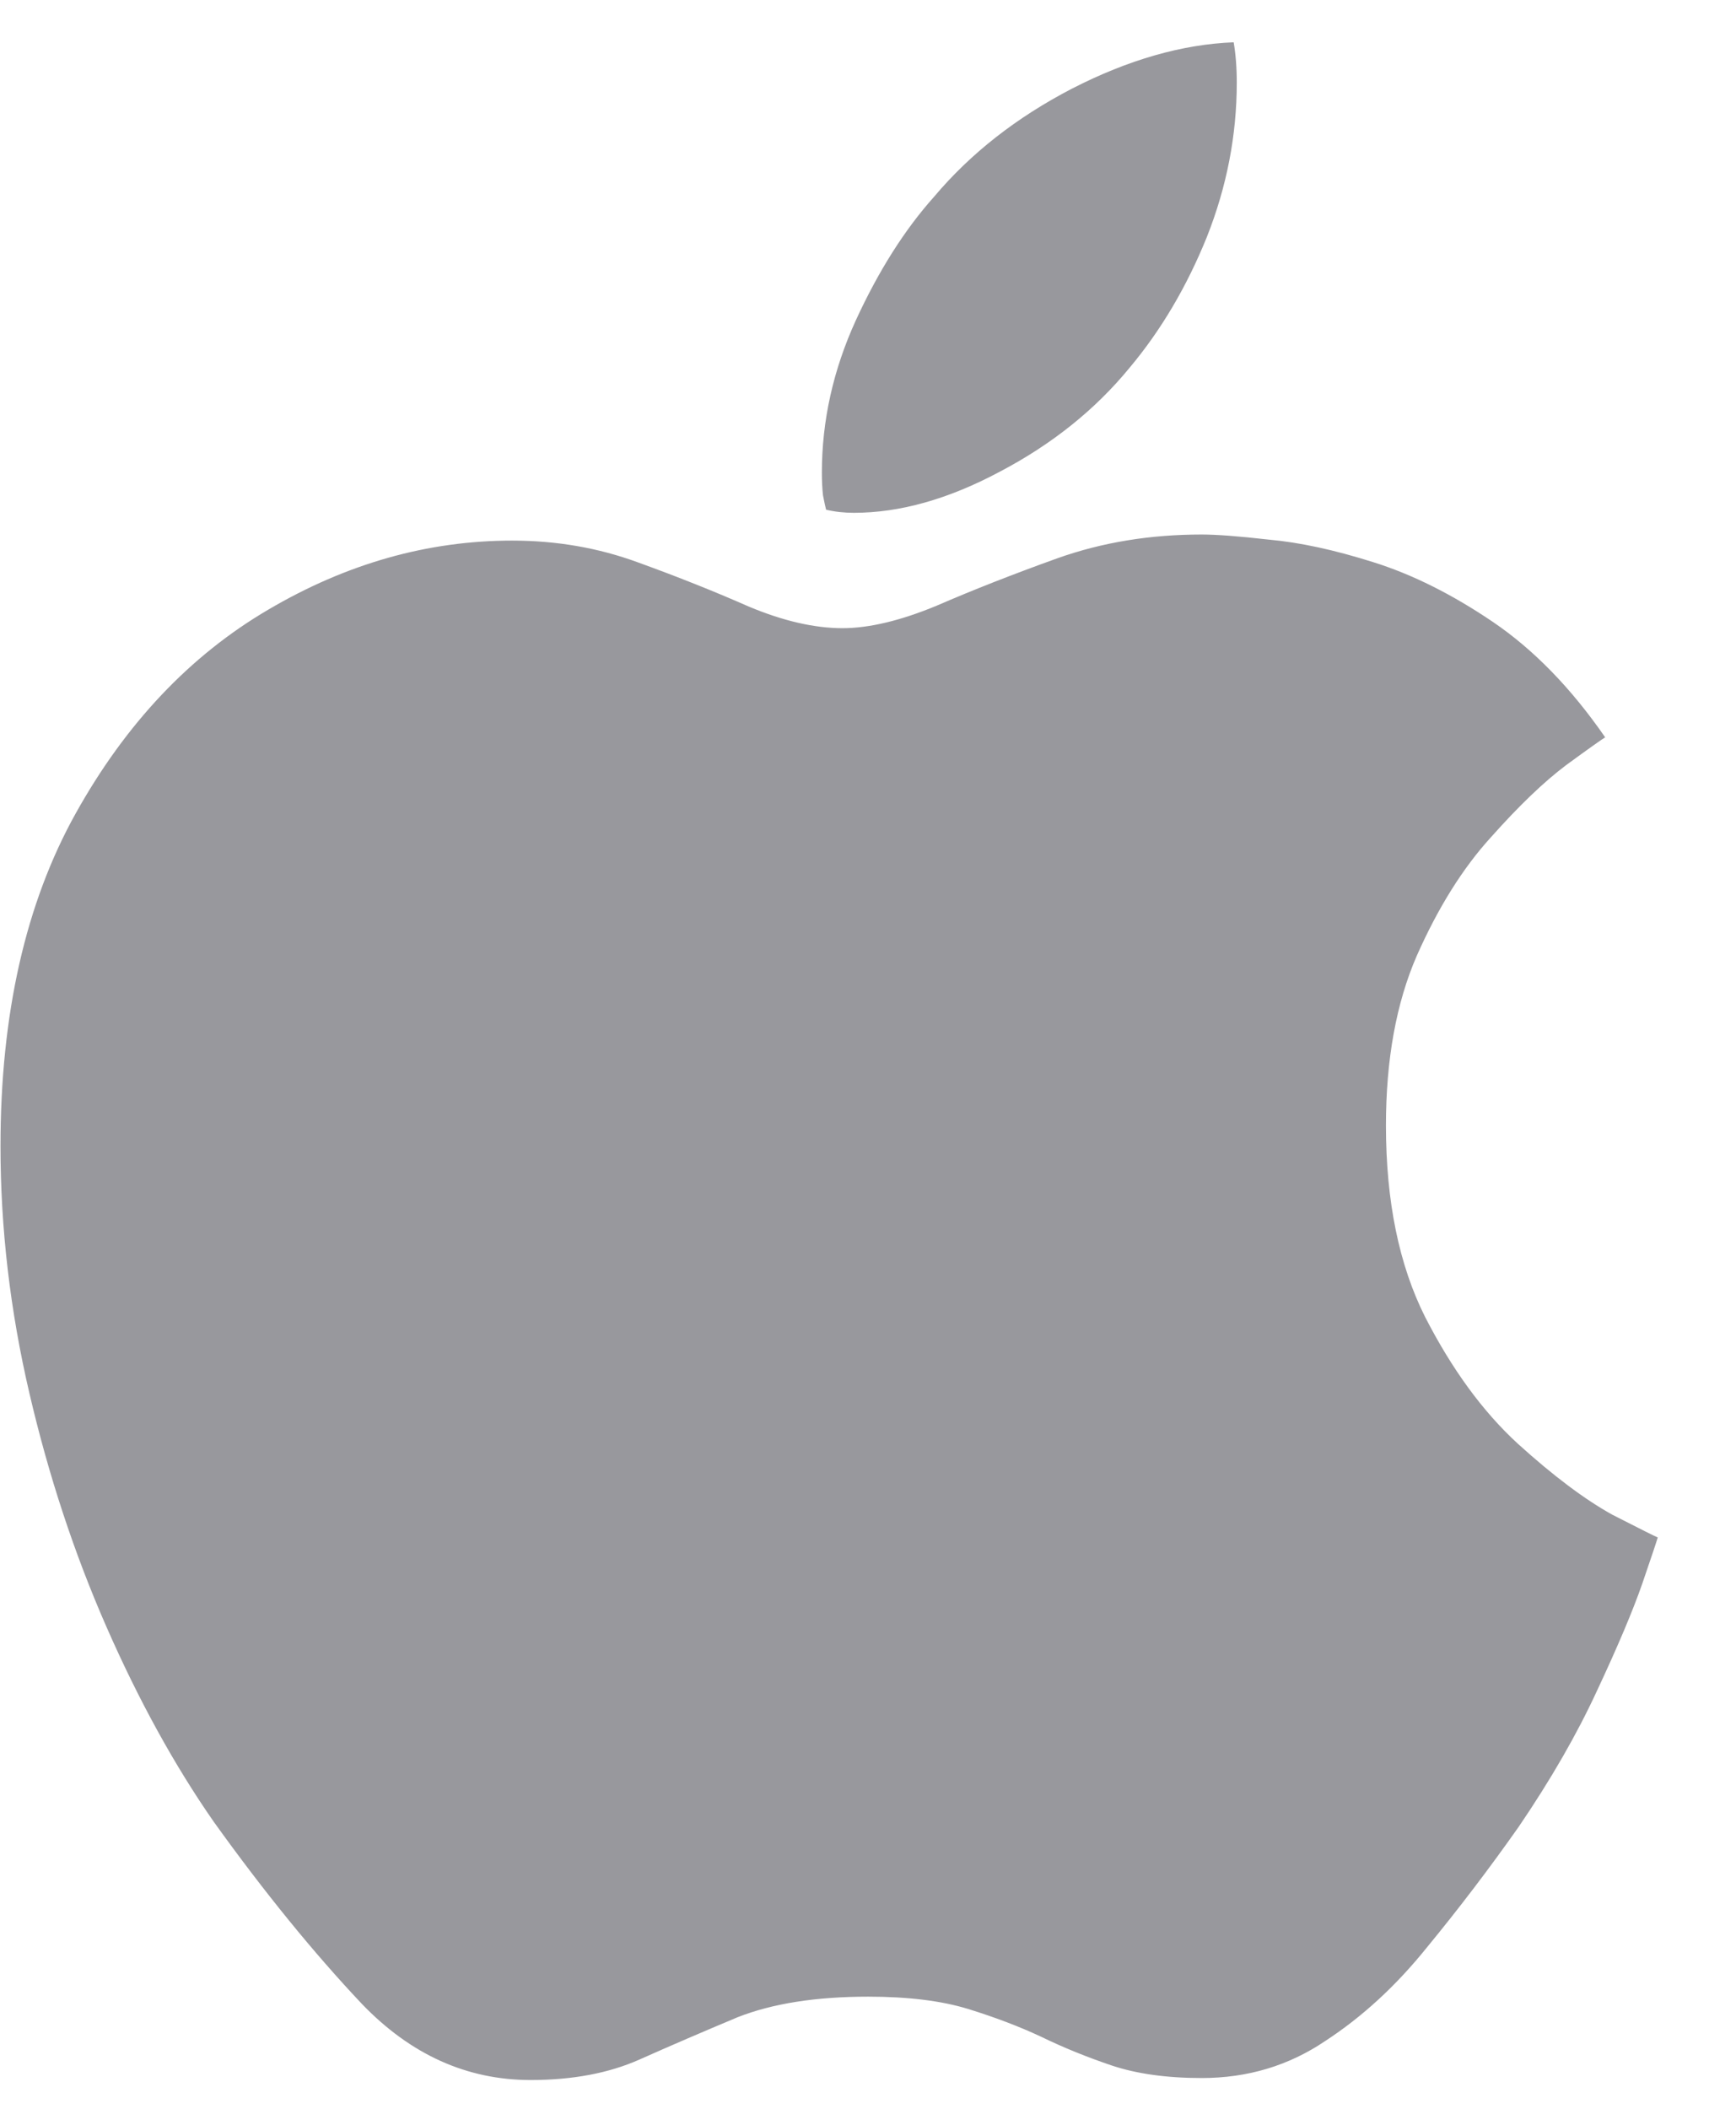 <svg width="14" height="17" viewBox="0 0 14 17" fill="none" xmlns="http://www.w3.org/2000/svg">
<path d="M9.691 4.309C9.276 4.309 8.889 4.372 8.529 4.5C8.175 4.627 7.851 4.754 7.558 4.881C7.265 5.003 7.01 5.064 6.794 5.064C6.568 5.064 6.316 5.006 6.039 4.89C5.762 4.768 5.464 4.649 5.143 4.533C4.827 4.417 4.49 4.358 4.13 4.358C3.449 4.358 2.793 4.544 2.163 4.915C1.532 5.285 1.014 5.833 0.61 6.558C0.206 7.283 0.004 8.177 0.004 9.239C0.004 9.903 0.082 10.567 0.237 11.231C0.392 11.896 0.599 12.524 0.859 13.116C1.119 13.708 1.407 14.231 1.723 14.685C2.132 15.255 2.531 15.744 2.918 16.154C3.311 16.563 3.765 16.768 4.279 16.768C4.617 16.768 4.91 16.713 5.159 16.602C5.408 16.491 5.671 16.378 5.948 16.262C6.23 16.151 6.581 16.096 7.002 16.096C7.323 16.096 7.591 16.129 7.807 16.195C8.023 16.262 8.219 16.336 8.396 16.419C8.579 16.508 8.77 16.585 8.969 16.652C9.168 16.718 9.409 16.752 9.691 16.752C10.062 16.752 10.394 16.652 10.688 16.453C10.986 16.259 11.26 16.007 11.509 15.697C11.764 15.387 12.01 15.064 12.248 14.726C12.508 14.344 12.718 13.979 12.879 13.63C13.045 13.276 13.167 12.988 13.244 12.767C13.322 12.54 13.363 12.416 13.369 12.394C13.352 12.388 13.23 12.327 13.003 12.211C12.782 12.089 12.527 11.898 12.24 11.638C11.957 11.378 11.709 11.038 11.493 10.617C11.282 10.197 11.177 9.682 11.177 9.073C11.177 8.542 11.26 8.085 11.426 7.704C11.598 7.316 11.797 6.998 12.024 6.749C12.251 6.494 12.453 6.301 12.63 6.168C12.812 6.035 12.918 5.96 12.945 5.944C12.669 5.545 12.367 5.236 12.04 5.014C11.714 4.793 11.393 4.632 11.078 4.533C10.762 4.433 10.48 4.372 10.231 4.35C9.987 4.322 9.808 4.309 9.691 4.309ZM9.11 2.964C9.365 2.66 9.572 2.308 9.733 1.91C9.893 1.506 9.974 1.091 9.974 0.665C9.974 0.543 9.965 0.435 9.949 0.341C9.534 0.357 9.099 0.482 8.646 0.714C8.197 0.947 7.827 1.237 7.533 1.586C7.295 1.852 7.085 2.184 6.902 2.582C6.72 2.98 6.628 3.39 6.628 3.811C6.628 3.877 6.631 3.938 6.637 3.993C6.648 4.048 6.656 4.087 6.662 4.109C6.734 4.126 6.808 4.134 6.886 4.134C7.257 4.134 7.649 4.024 8.064 3.802C8.485 3.581 8.834 3.301 9.11 2.964Z" fill="#98989D"/>
</svg>

